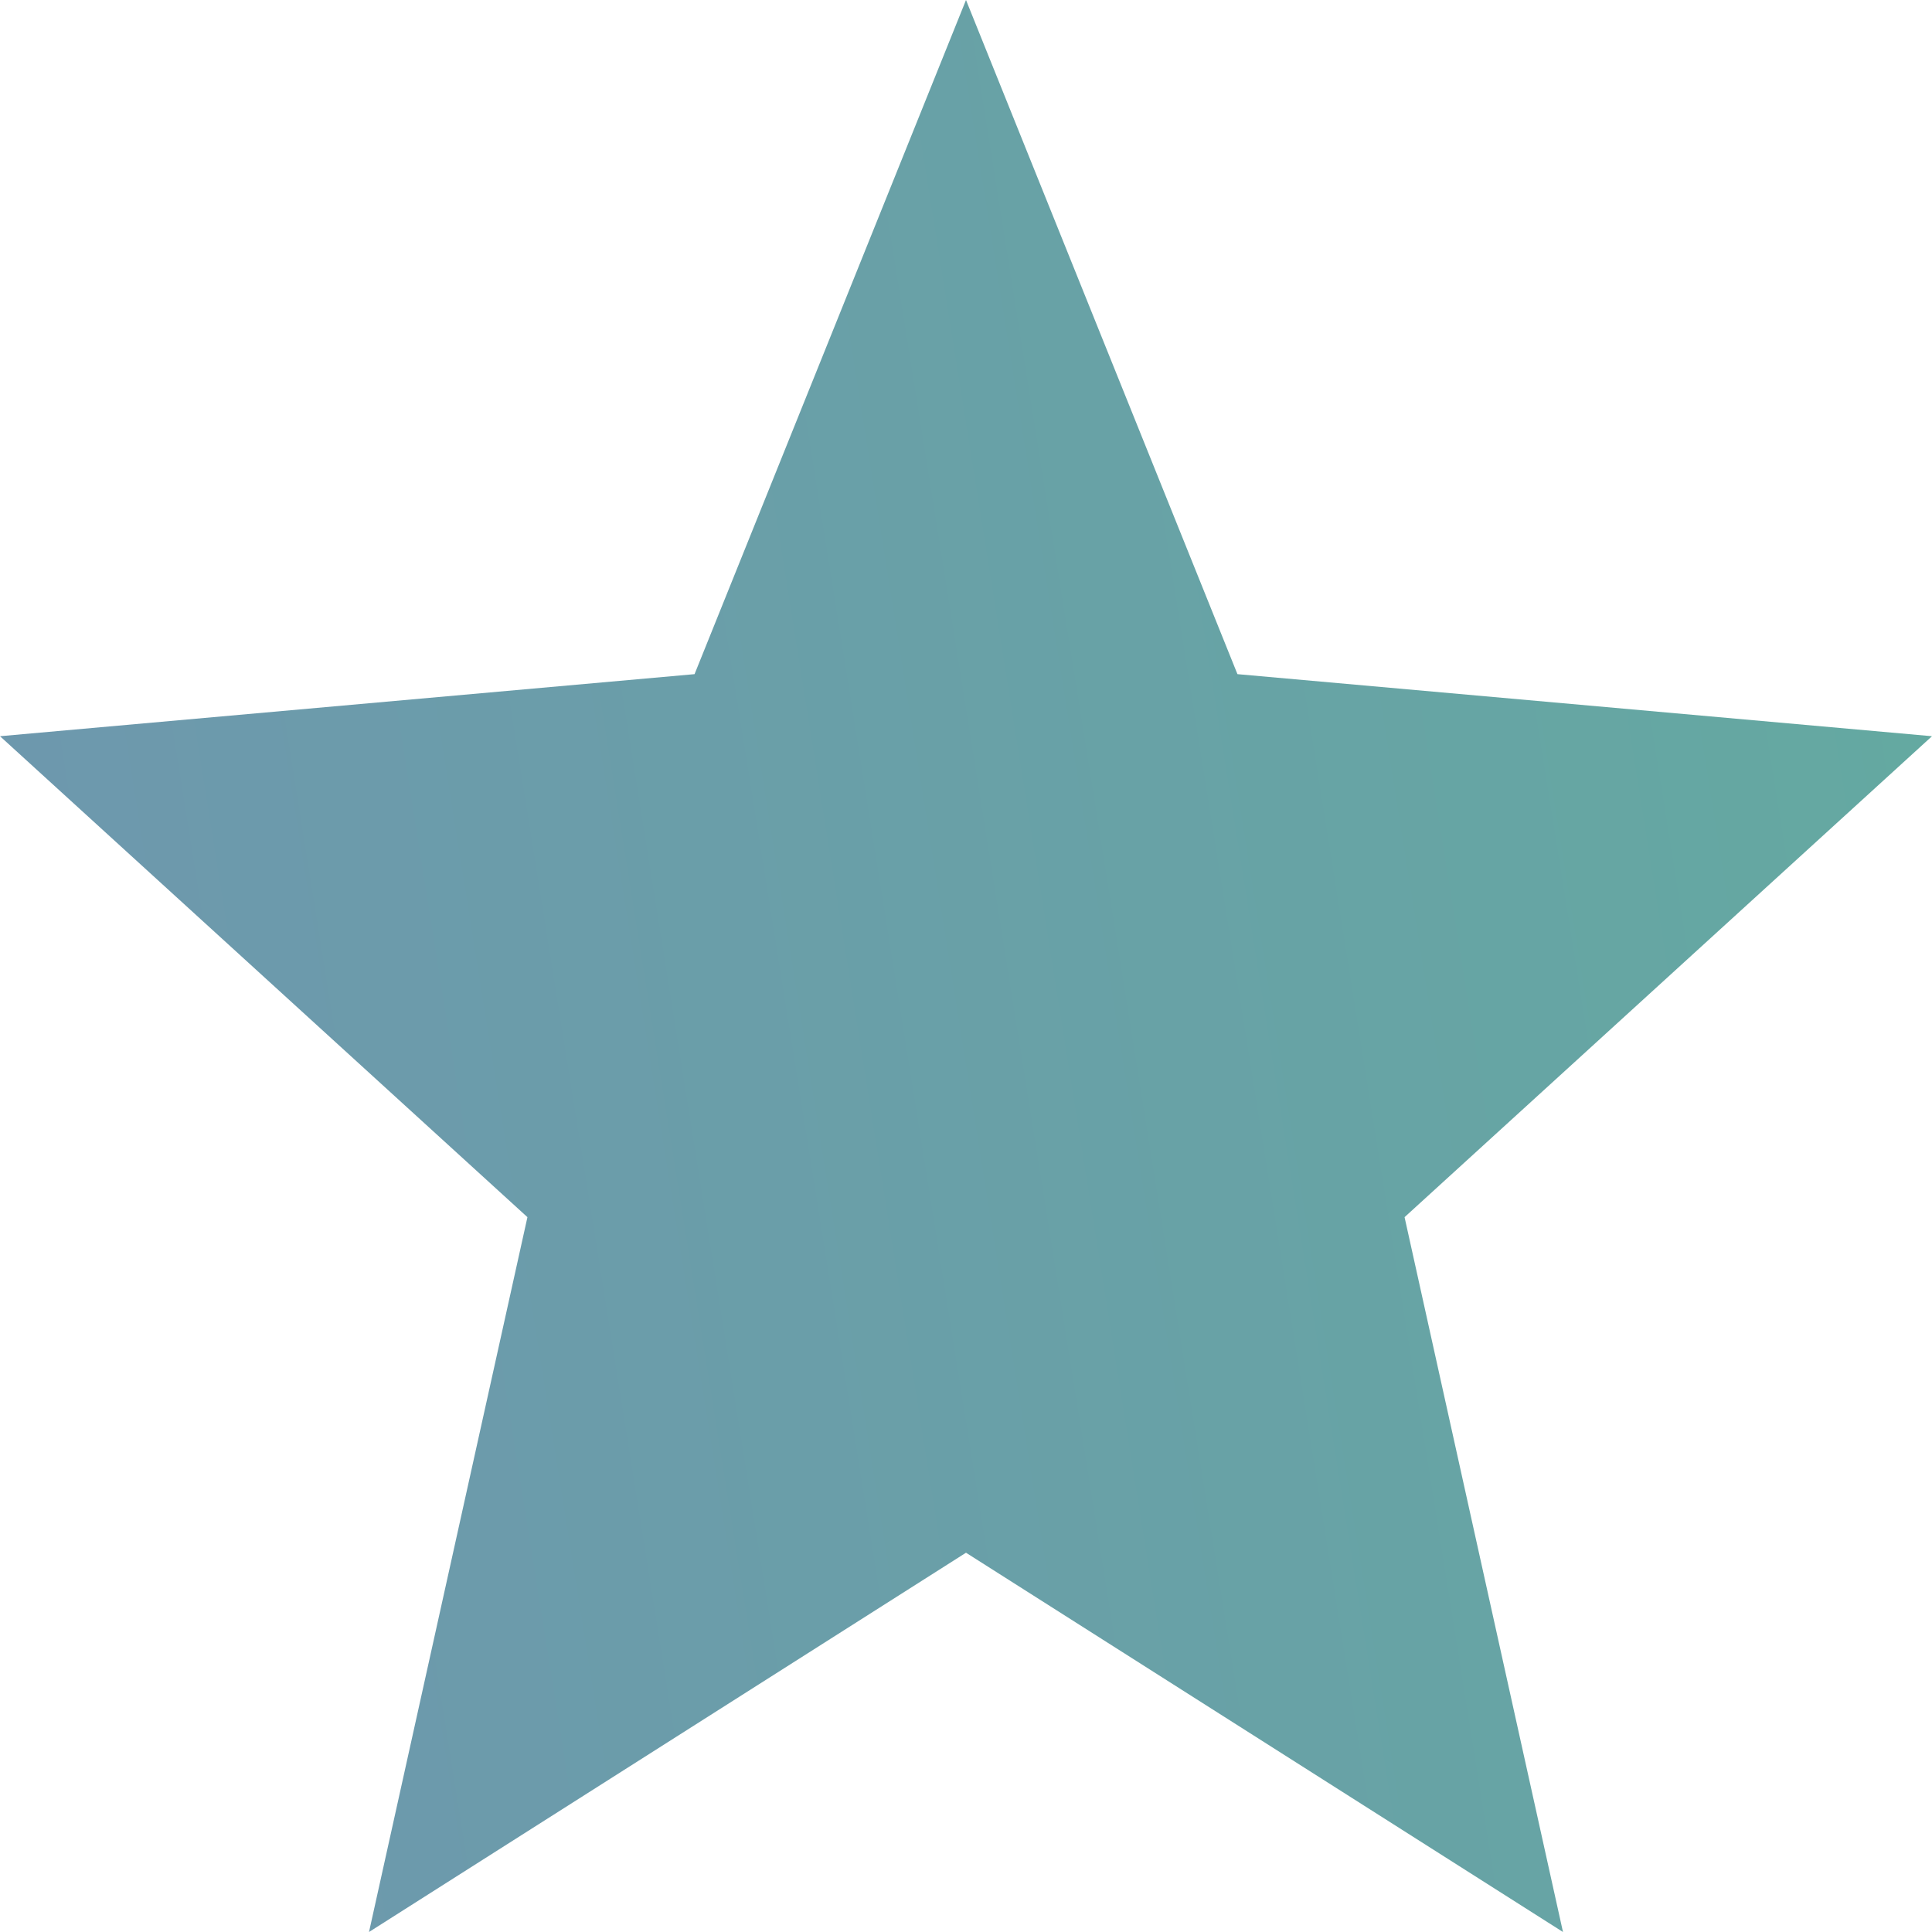<svg width="16" height="16" fill="none" xmlns="http://www.w3.org/2000/svg"><path fill-rule="evenodd" clip-rule="evenodd" d="M8 12.859L12.944 16l-1.312-5.92L16 6.097l-5.752-.514L8 0 5.752 5.583 0 6.097l4.368 3.983L3.056 16 8 12.859z" fill="url(#paint0_linear_196_801)"/><defs><linearGradient id="paint0_linear_196_801" x1="0" y1="11.785" x2="16.526" y2="9.147" gradientUnits="userSpaceOnUse"><stop stop-color="#6E97AE"/><stop offset="1" stop-color="#64A9A1"/></linearGradient></defs></svg>